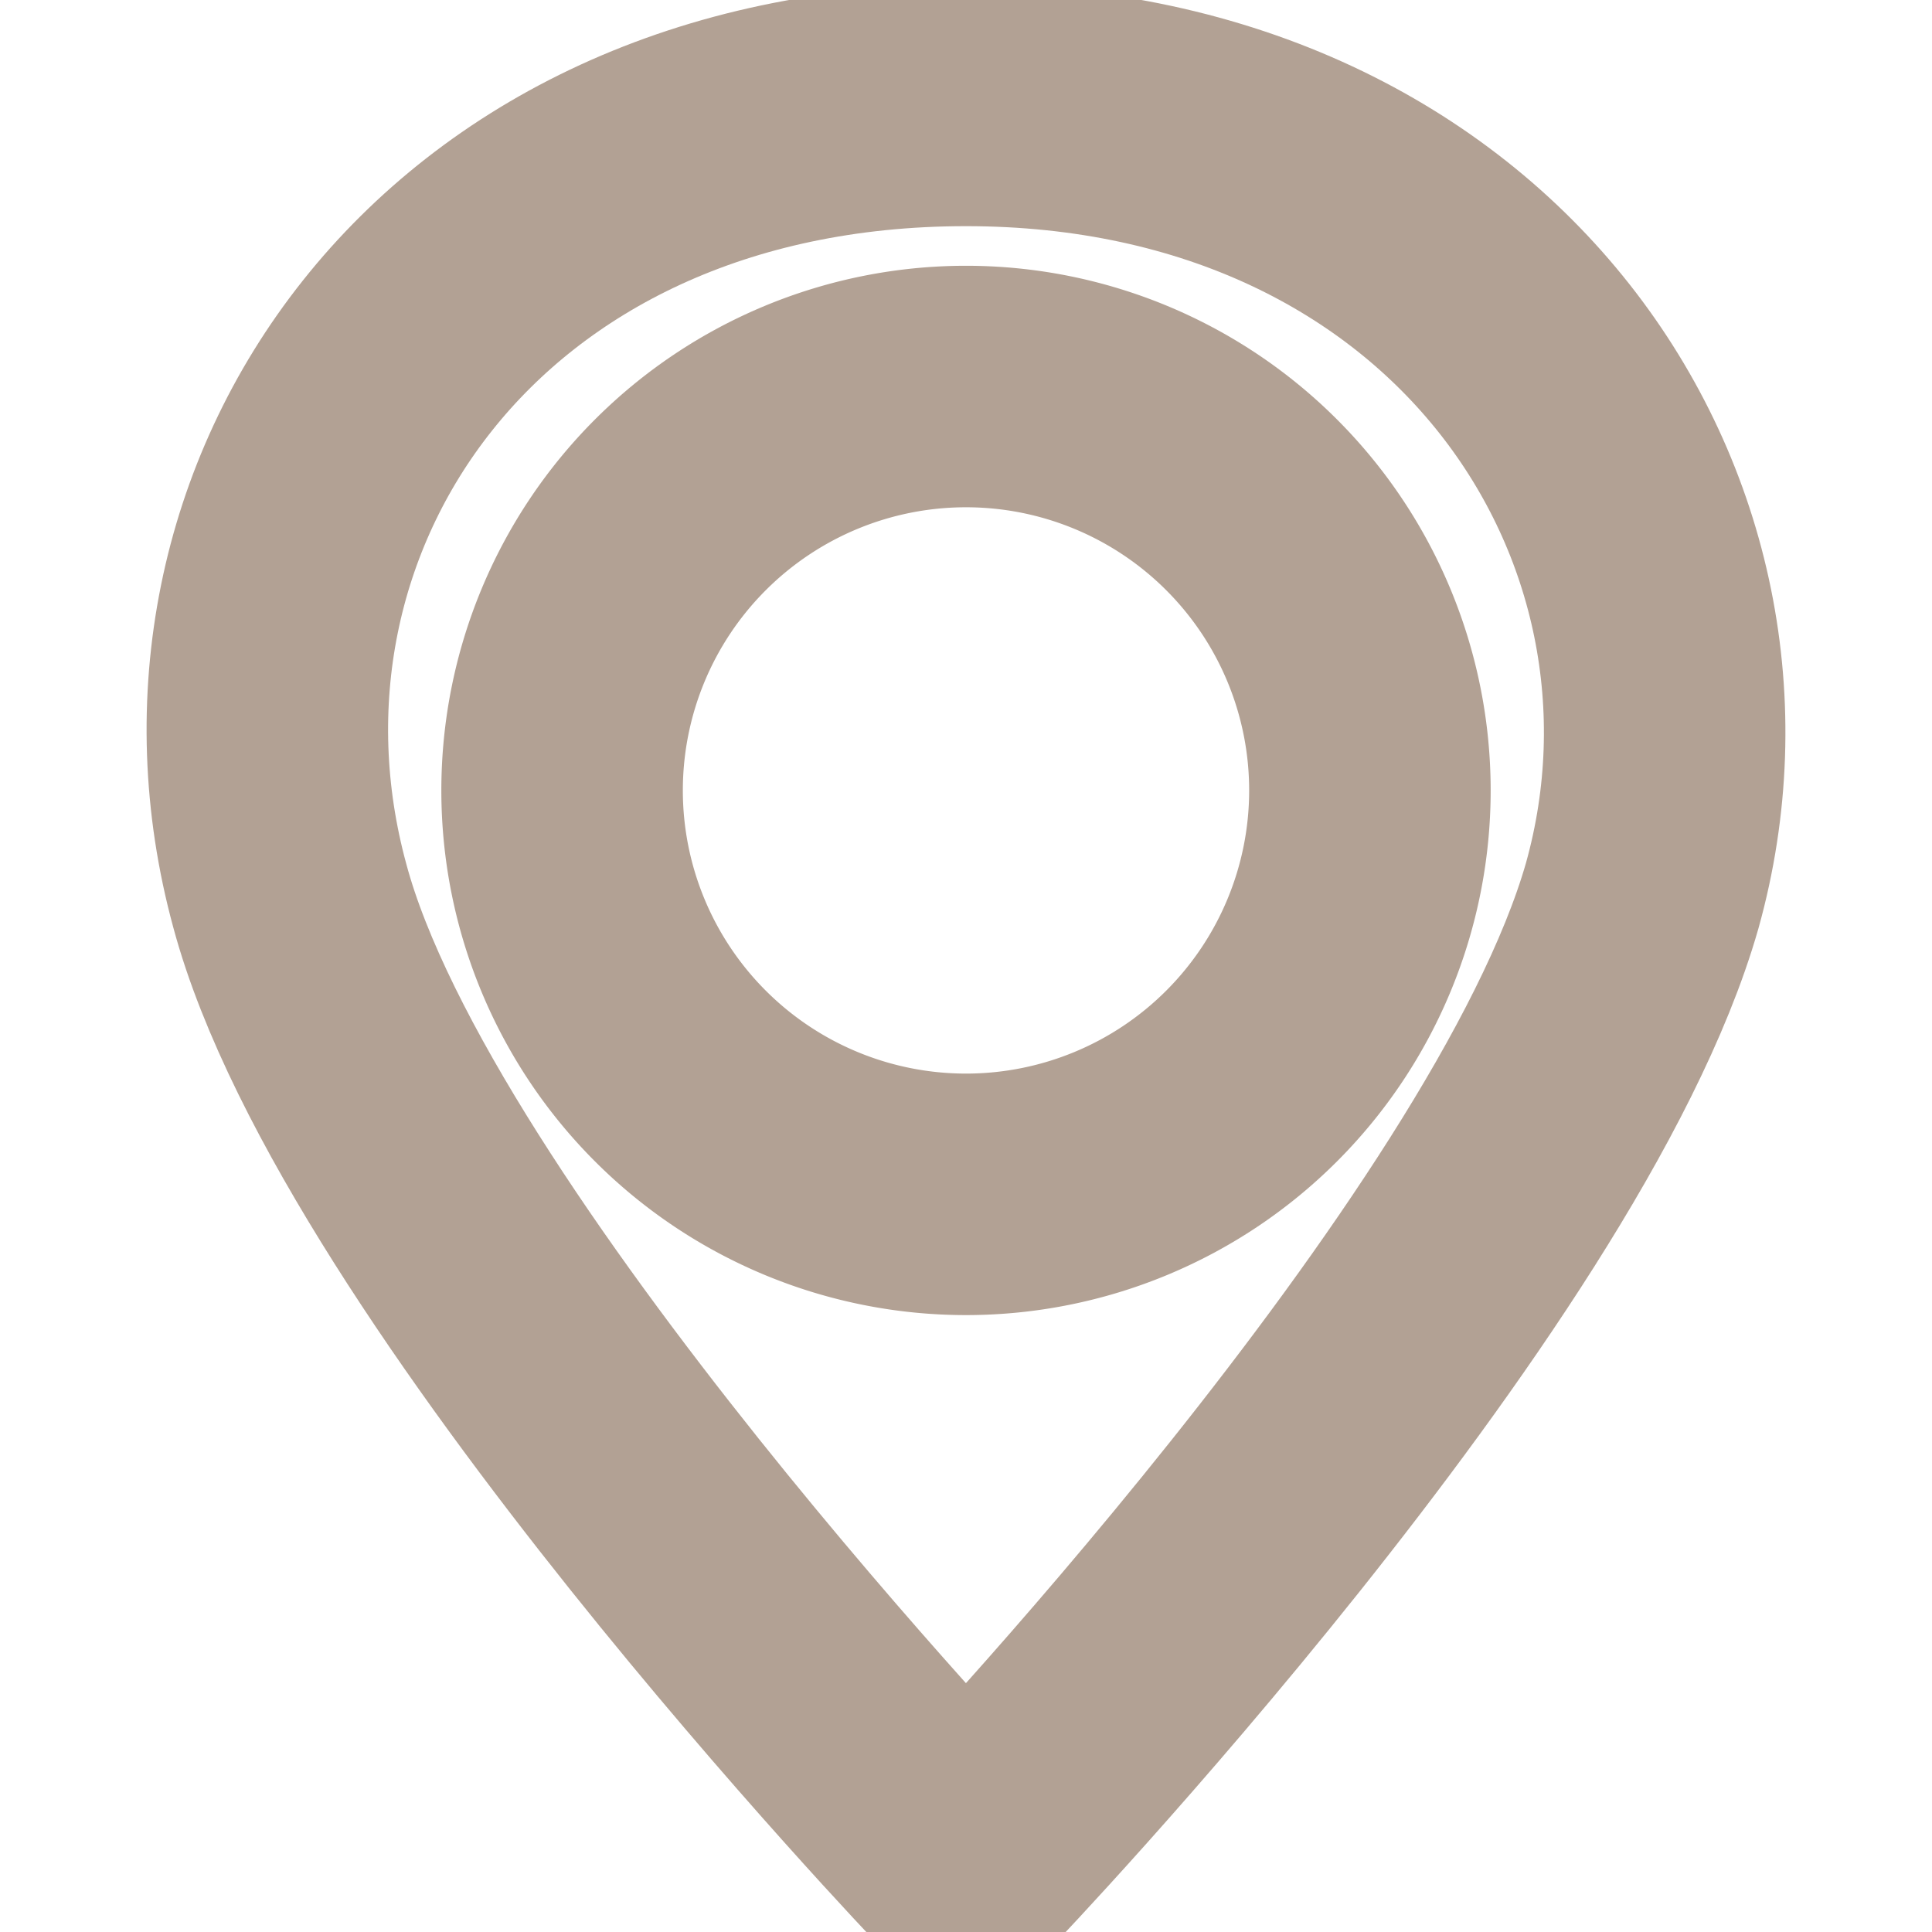 <svg width="16" height="16" fill="none" xmlns="http://www.w3.org/2000/svg"><g clip-path="url(#clip0)" stroke="#B2A194" stroke-width="2" stroke-miterlimit="10"><path d="M8 .873c4.218 0 6.473 3.418 5.6 6.545-.873 3.055-5.6 8-5.6 8s-4.8-5.018-5.6-8C1.527 4.218 3.782.873 8 .873z" stroke-linejoin="bevel"/><path d="M8 9.891a3.345 3.345 0 100-6.69 3.345 3.345 0 000 6.69z"/></g><defs><clipPath id="clip0"><path fill="#fff" d="M0 0h16v16H0z"/></clipPath></defs></svg>